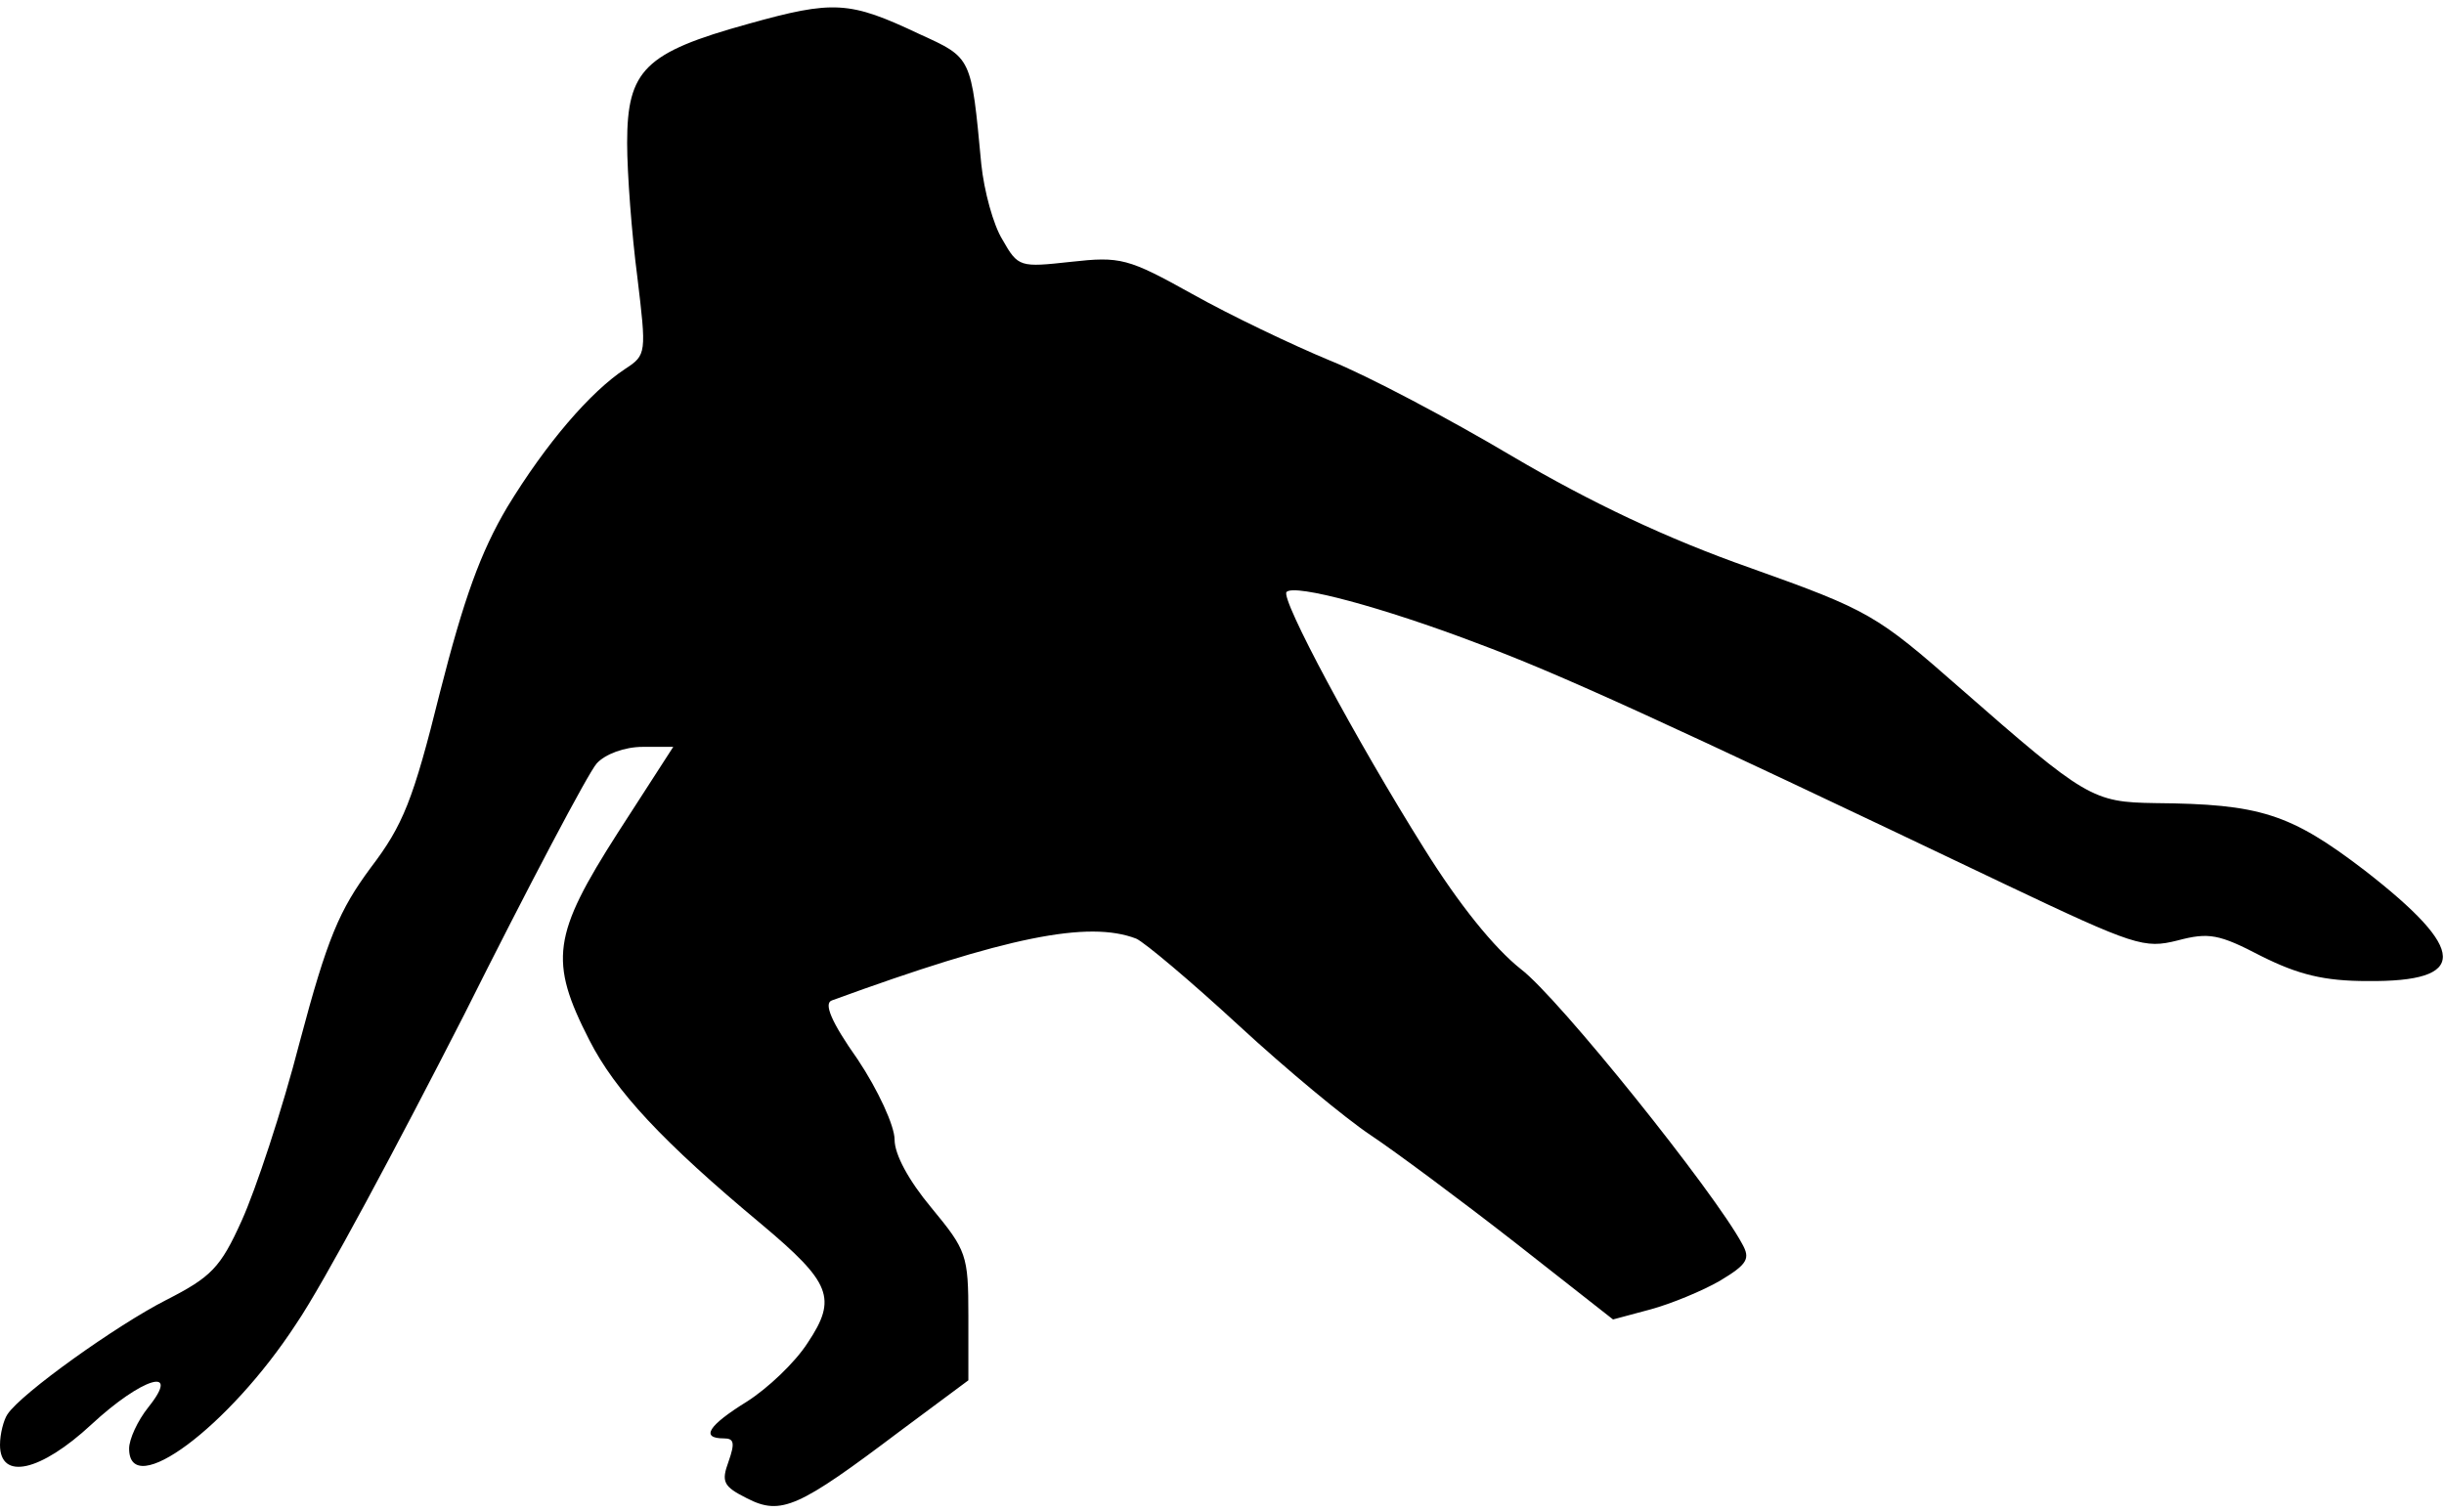 <?xml version="1.0" standalone="no"?>
<!DOCTYPE svg PUBLIC "-//W3C//DTD SVG 20010904//EN"
 "http://www.w3.org/TR/2001/REC-SVG-20010904/DTD/svg10.dtd">
<svg version="1.0" xmlns="http://www.w3.org/2000/svg"
 width="265pt" height="164pt" viewBox="0 0 265 164"
 preserveAspectRatio="xMidYMid meet">
<g transform="translate(0,164) scale(0.1,-0.1)"
fill="#000000" stroke="none">
<path fill="#000000" stroke="none" d="M811 1614 c-112 -31 -131 -50 -131
-129 0 -33 5 -99 11 -145 10 -83 10 -85 -13 -100 -38 -25 -86 -81 -128 -150
-29 -49 -47 -99 -73 -201 -29 -117 -40 -144 -75 -190 -34 -46 -47 -76 -77
-189 -19 -74 -48 -161 -63 -194 -23 -51 -33 -61 -82 -86 -53 -27 -157 -101
-172 -124 -4 -6 -8 -21 -8 -33 0 -39 44 -29 99 22 55 51 98 64 62 19 -12 -15
-21 -35 -21 -45 0 -57 108 23 181 135 30 44 111 196 182 335 70 140 135 263
144 273 9 10 30 18 50 18 l33 0 -60 -93 c-71 -111 -75 -139 -31 -225 28 -55
79 -110 187 -200 75 -63 82 -80 50 -128 -14 -22 -44 -50 -66 -64 -42 -26 -51
-40 -25 -40 11 0 12 -5 5 -25 -8 -22 -6 -27 20 -40 37 -19 56 -10 166 73 l74
55 0 70 c0 66 -2 71 -40 117 -25 30 -40 58 -40 74 0 15 -18 54 -40 87 -29 41
-37 61 -28 64 189 69 278 87 330 67 9 -4 59 -46 111 -94 52 -48 116 -101 143
-119 27 -18 97 -70 156 -116 l107 -84 41 11 c22 6 56 20 75 31 30 18 33 24 24
40 -30 56 -199 267 -240 298 -29 23 -67 70 -105 131 -74 118 -156 271 -149
278 9 9 105 -17 205 -55 89 -33 201 -84 574 -262 141 -67 151 -70 187 -61 34
9 45 7 91 -17 40 -20 68 -27 115 -27 110 -1 109 33 -3 120 -81 62 -114 72
-227 73 -68 1 -75 5 -212 125 -90 79 -98 84 -227 130 -91 32 -173 71 -258 121
-69 41 -158 88 -198 104 -41 17 -108 49 -149 72 -70 39 -78 41 -132 35 -55 -6
-57 -6 -74 24 -10 16 -20 53 -23 82 -11 117 -10 115 -67 141 -76 36 -93 37
-186 11z"/>
</g>
</svg>
